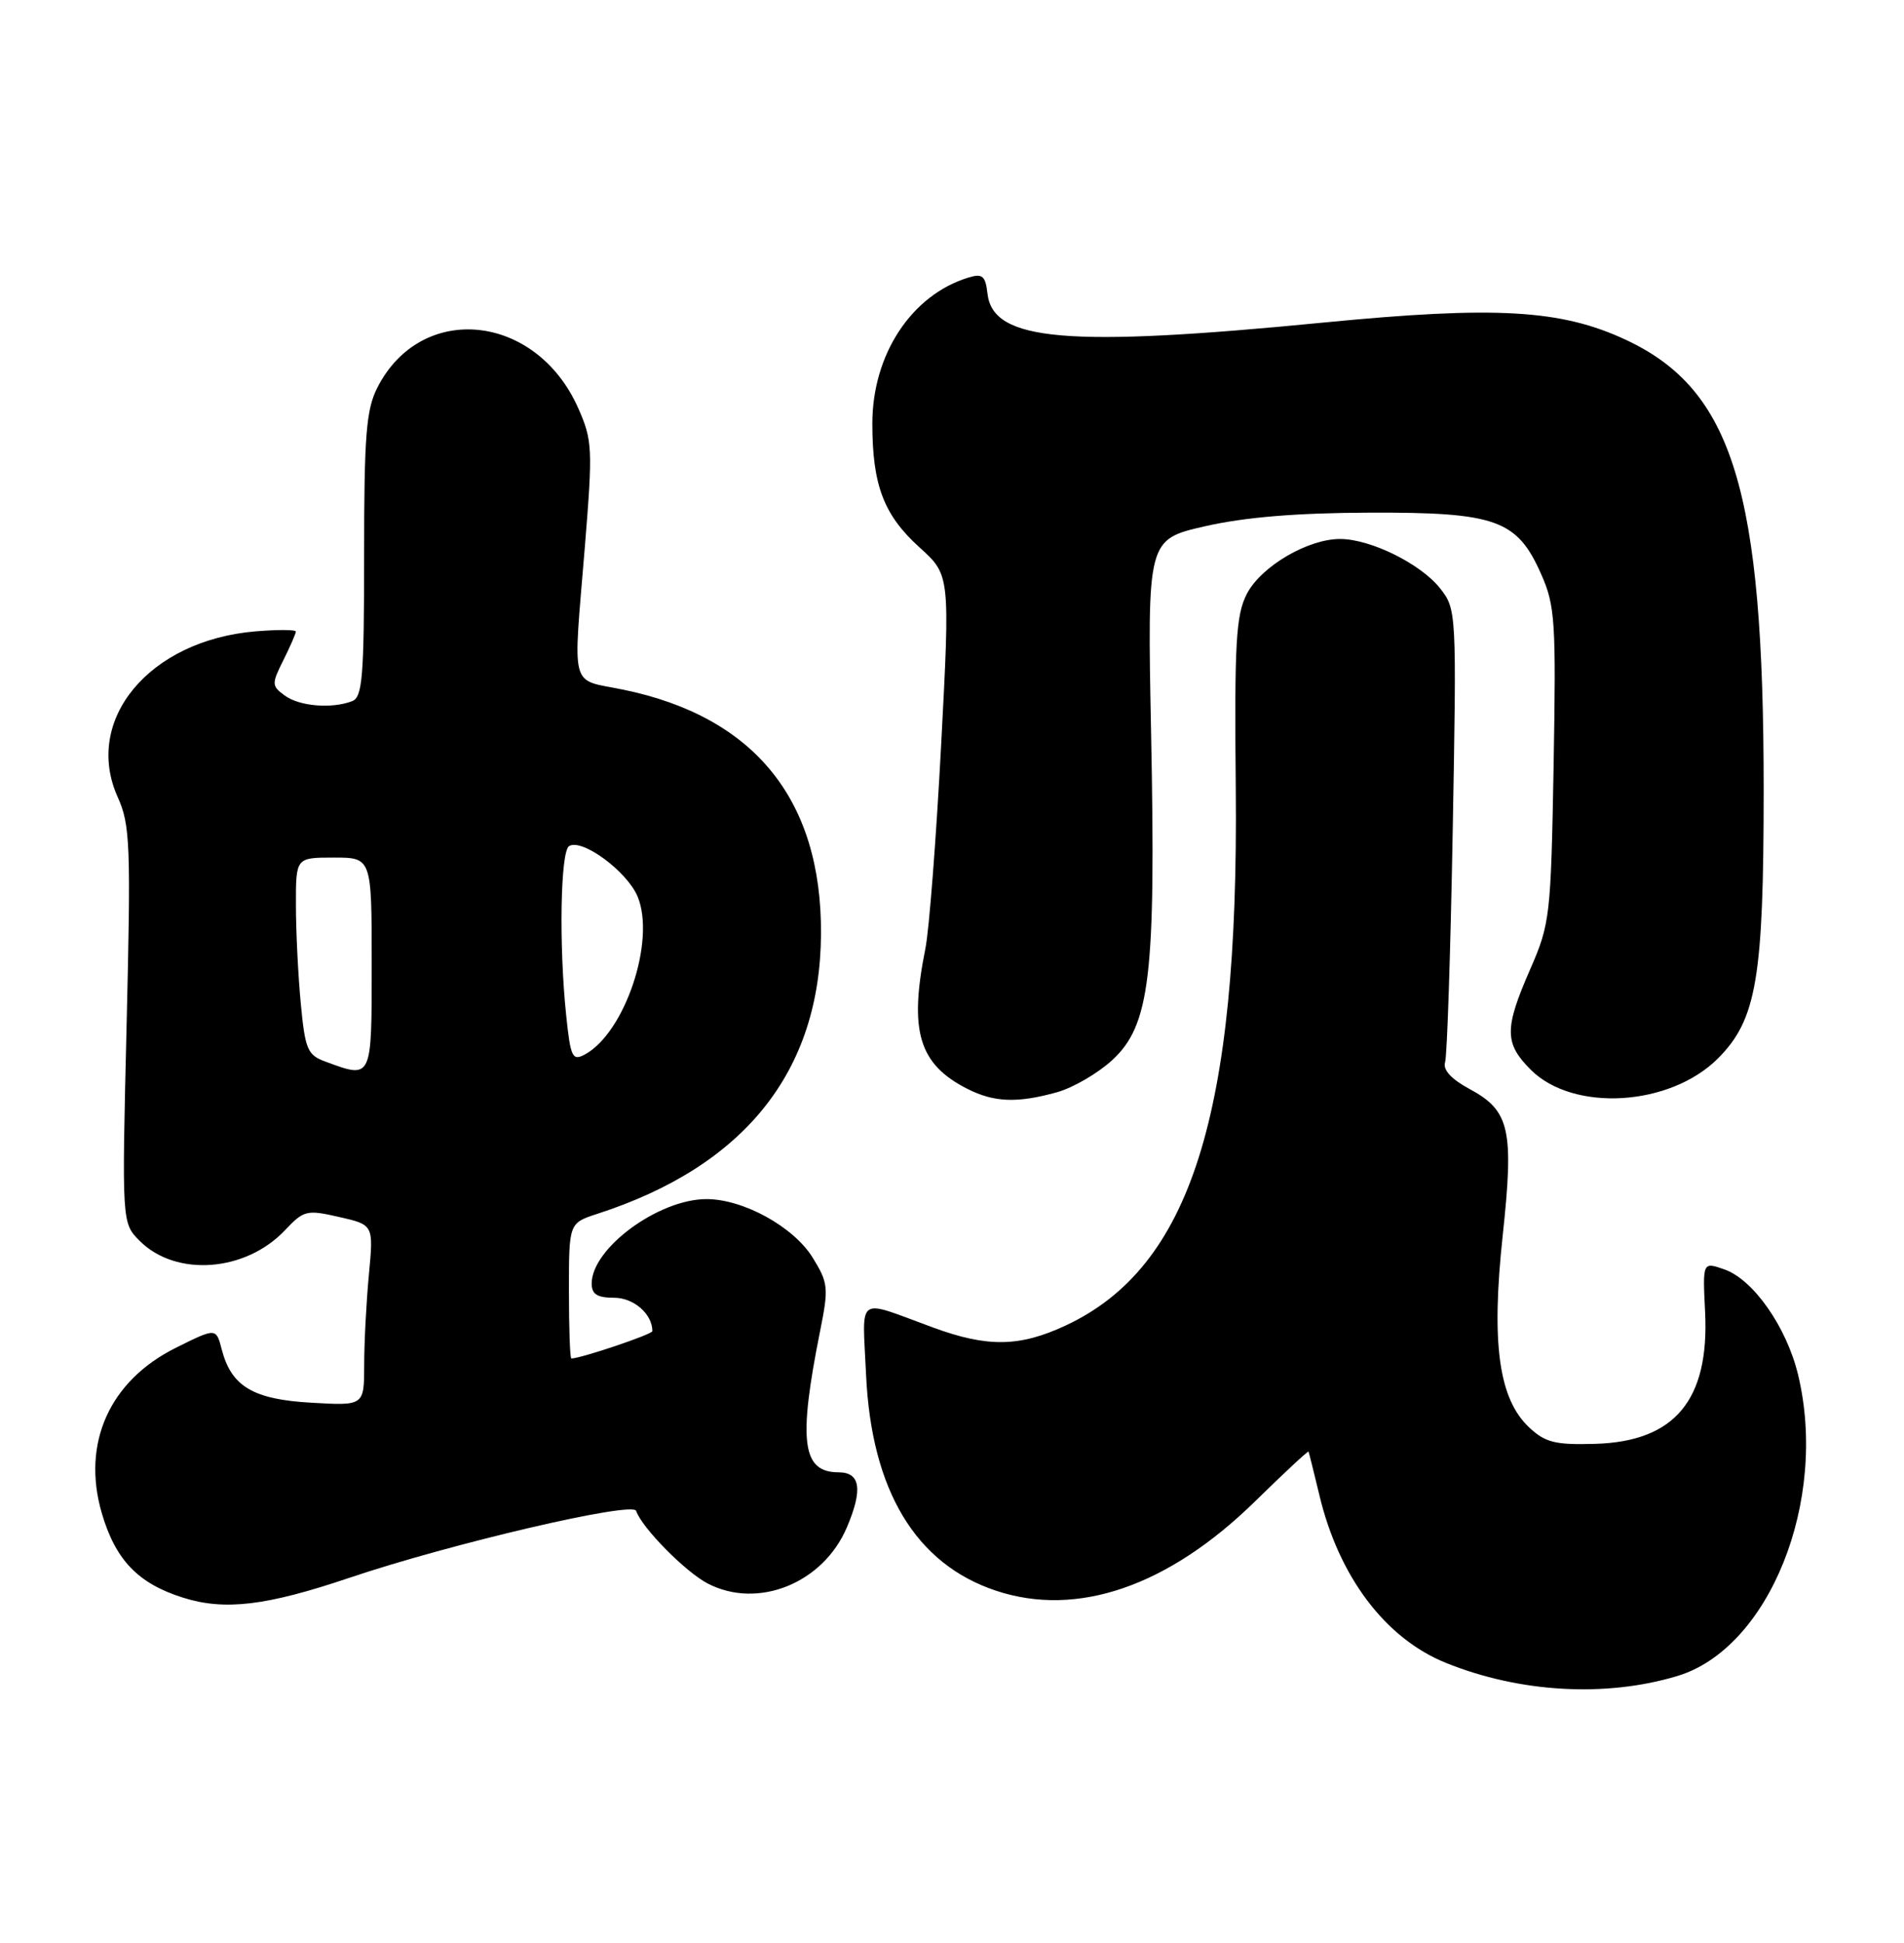 <?xml version="1.0" encoding="UTF-8" standalone="no"?>
<!DOCTYPE svg PUBLIC "-//W3C//DTD SVG 1.1//EN" "http://www.w3.org/Graphics/SVG/1.1/DTD/svg11.dtd" >
<svg xmlns="http://www.w3.org/2000/svg" xmlns:xlink="http://www.w3.org/1999/xlink" version="1.1" viewBox="0 0 251 256">
 <g >
 <path fill="currentColor"
d=" M 221.09 220.85 C 233.22 217.22 241.03 197.78 237.04 181.16 C 235.53 174.87 231.14 168.59 227.31 167.26 C 224.45 166.26 224.45 166.26 224.78 172.88 C 225.35 184.49 220.78 189.96 210.25 190.25 C 205.02 190.40 203.70 190.07 201.58 188.08 C 197.58 184.32 196.57 177.04 198.09 162.88 C 199.60 148.85 199.04 146.35 193.74 143.50 C 191.33 142.20 190.19 140.97 190.50 139.99 C 190.77 139.16 191.22 125.39 191.51 109.39 C 192.03 80.60 192.01 80.29 189.85 77.53 C 187.31 74.31 180.74 71.05 176.71 71.02 C 172.45 70.99 166.25 74.62 164.37 78.25 C 162.93 81.04 162.72 84.64 162.91 104.05 C 163.30 146.93 156.94 166.97 140.50 174.65 C 134.41 177.49 130.20 177.56 123.00 174.92 C 112.71 171.15 113.69 170.46 114.17 181.10 C 114.86 196.36 120.70 206.08 131.30 209.60 C 142.01 213.16 154.00 209.03 165.44 197.84 C 169.26 194.10 172.43 191.15 172.50 191.27 C 172.56 191.40 173.20 193.97 173.93 197.00 C 176.49 207.76 182.63 215.89 190.61 219.11 C 200.34 223.04 211.65 223.68 221.09 220.85 Z  M 46.00 207.92 C 59.38 203.40 83.43 197.79 83.86 199.08 C 84.60 201.29 90.37 207.14 93.31 208.66 C 99.92 212.08 108.50 208.62 111.63 201.28 C 113.77 196.26 113.43 194.00 110.54 194.00 C 105.73 194.00 105.20 189.93 108.11 175.39 C 109.26 169.68 109.19 169.05 107.13 165.71 C 104.62 161.65 98.00 158.00 93.14 158.00 C 86.82 158.00 78.00 164.48 78.00 169.13 C 78.00 170.54 78.74 171.00 80.96 171.00 C 83.55 171.00 86.00 173.14 86.00 175.40 C 86.00 175.82 76.56 179.00 75.32 179.00 C 75.14 179.00 75.00 174.98 75.00 170.08 C 75.00 161.16 75.00 161.16 78.75 159.94 C 98.15 153.66 108.12 141.20 108.23 123.10 C 108.35 105.41 99.49 94.45 82.19 90.88 C 75.02 89.40 75.53 91.32 77.11 71.93 C 78.15 59.12 78.10 58.01 76.23 53.79 C 70.69 41.27 55.54 39.71 49.75 51.07 C 48.27 53.97 48.00 57.37 48.00 73.14 C 48.00 89.22 47.78 91.87 46.42 92.39 C 43.74 93.42 39.47 93.07 37.54 91.65 C 35.80 90.38 35.79 90.12 37.35 87.00 C 38.26 85.18 39.00 83.48 39.00 83.22 C 39.00 82.96 36.61 82.95 33.70 83.19 C 19.67 84.36 10.93 94.87 15.53 105.06 C 17.16 108.68 17.26 111.36 16.69 135.09 C 16.06 161.15 16.06 161.15 18.42 163.51 C 23.20 168.29 32.37 167.61 37.58 162.09 C 40.05 159.47 40.44 159.38 44.72 160.36 C 49.25 161.39 49.25 161.39 48.63 167.95 C 48.29 171.55 48.01 176.91 48.01 179.86 C 48.00 185.23 48.00 185.23 41.07 184.83 C 33.37 184.40 30.50 182.69 29.23 177.81 C 28.49 174.95 28.49 174.95 23.15 177.61 C 14.43 181.96 10.75 190.18 13.41 199.35 C 15.22 205.55 18.19 208.65 24.14 210.52 C 29.63 212.25 35.11 211.59 46.00 207.92 Z  M 139.34 143.92 C 141.46 143.33 144.74 141.42 146.63 139.68 C 151.60 135.09 152.38 128.56 151.75 96.79 C 151.24 71.08 151.24 71.08 158.87 69.34 C 164.08 68.15 170.94 67.58 180.50 67.55 C 197.23 67.49 200.00 68.48 203.17 75.66 C 205.01 79.80 205.14 81.89 204.81 100.84 C 204.45 120.73 204.34 121.73 201.72 127.72 C 198.30 135.54 198.31 137.47 201.80 140.96 C 207.41 146.56 220.14 145.79 226.47 139.47 C 231.57 134.36 232.50 128.91 232.50 104.00 C 232.50 64.62 228.44 51.38 214.36 44.79 C 205.80 40.78 197.19 40.29 174.50 42.50 C 140.65 45.81 130.90 44.97 130.18 38.70 C 129.91 36.35 129.52 36.01 127.68 36.57 C 120.17 38.85 115.00 46.70 115.00 55.81 C 115.00 63.93 116.51 67.88 121.22 72.13 C 125.25 75.77 125.25 75.77 124.07 98.13 C 123.42 110.44 122.49 122.53 121.99 125.00 C 119.81 135.85 121.12 140.22 127.50 143.46 C 131.04 145.26 134.09 145.38 139.34 143.92 Z  M 42.89 139.88 C 40.54 139.02 40.22 138.28 39.65 132.21 C 39.30 128.52 39.01 122.69 39.01 119.25 C 39.00 113.00 39.00 113.00 44.00 113.00 C 49.00 113.00 49.00 113.00 49.00 127.00 C 49.00 142.34 49.09 142.16 42.89 139.88 Z  M 74.64 133.81 C 73.67 124.52 73.88 112.19 75.02 111.49 C 76.72 110.43 82.68 114.82 84.06 118.15 C 86.46 123.94 82.37 136.13 77.07 138.96 C 75.46 139.82 75.21 139.29 74.64 133.81 Z "/>
</g>
</svg>